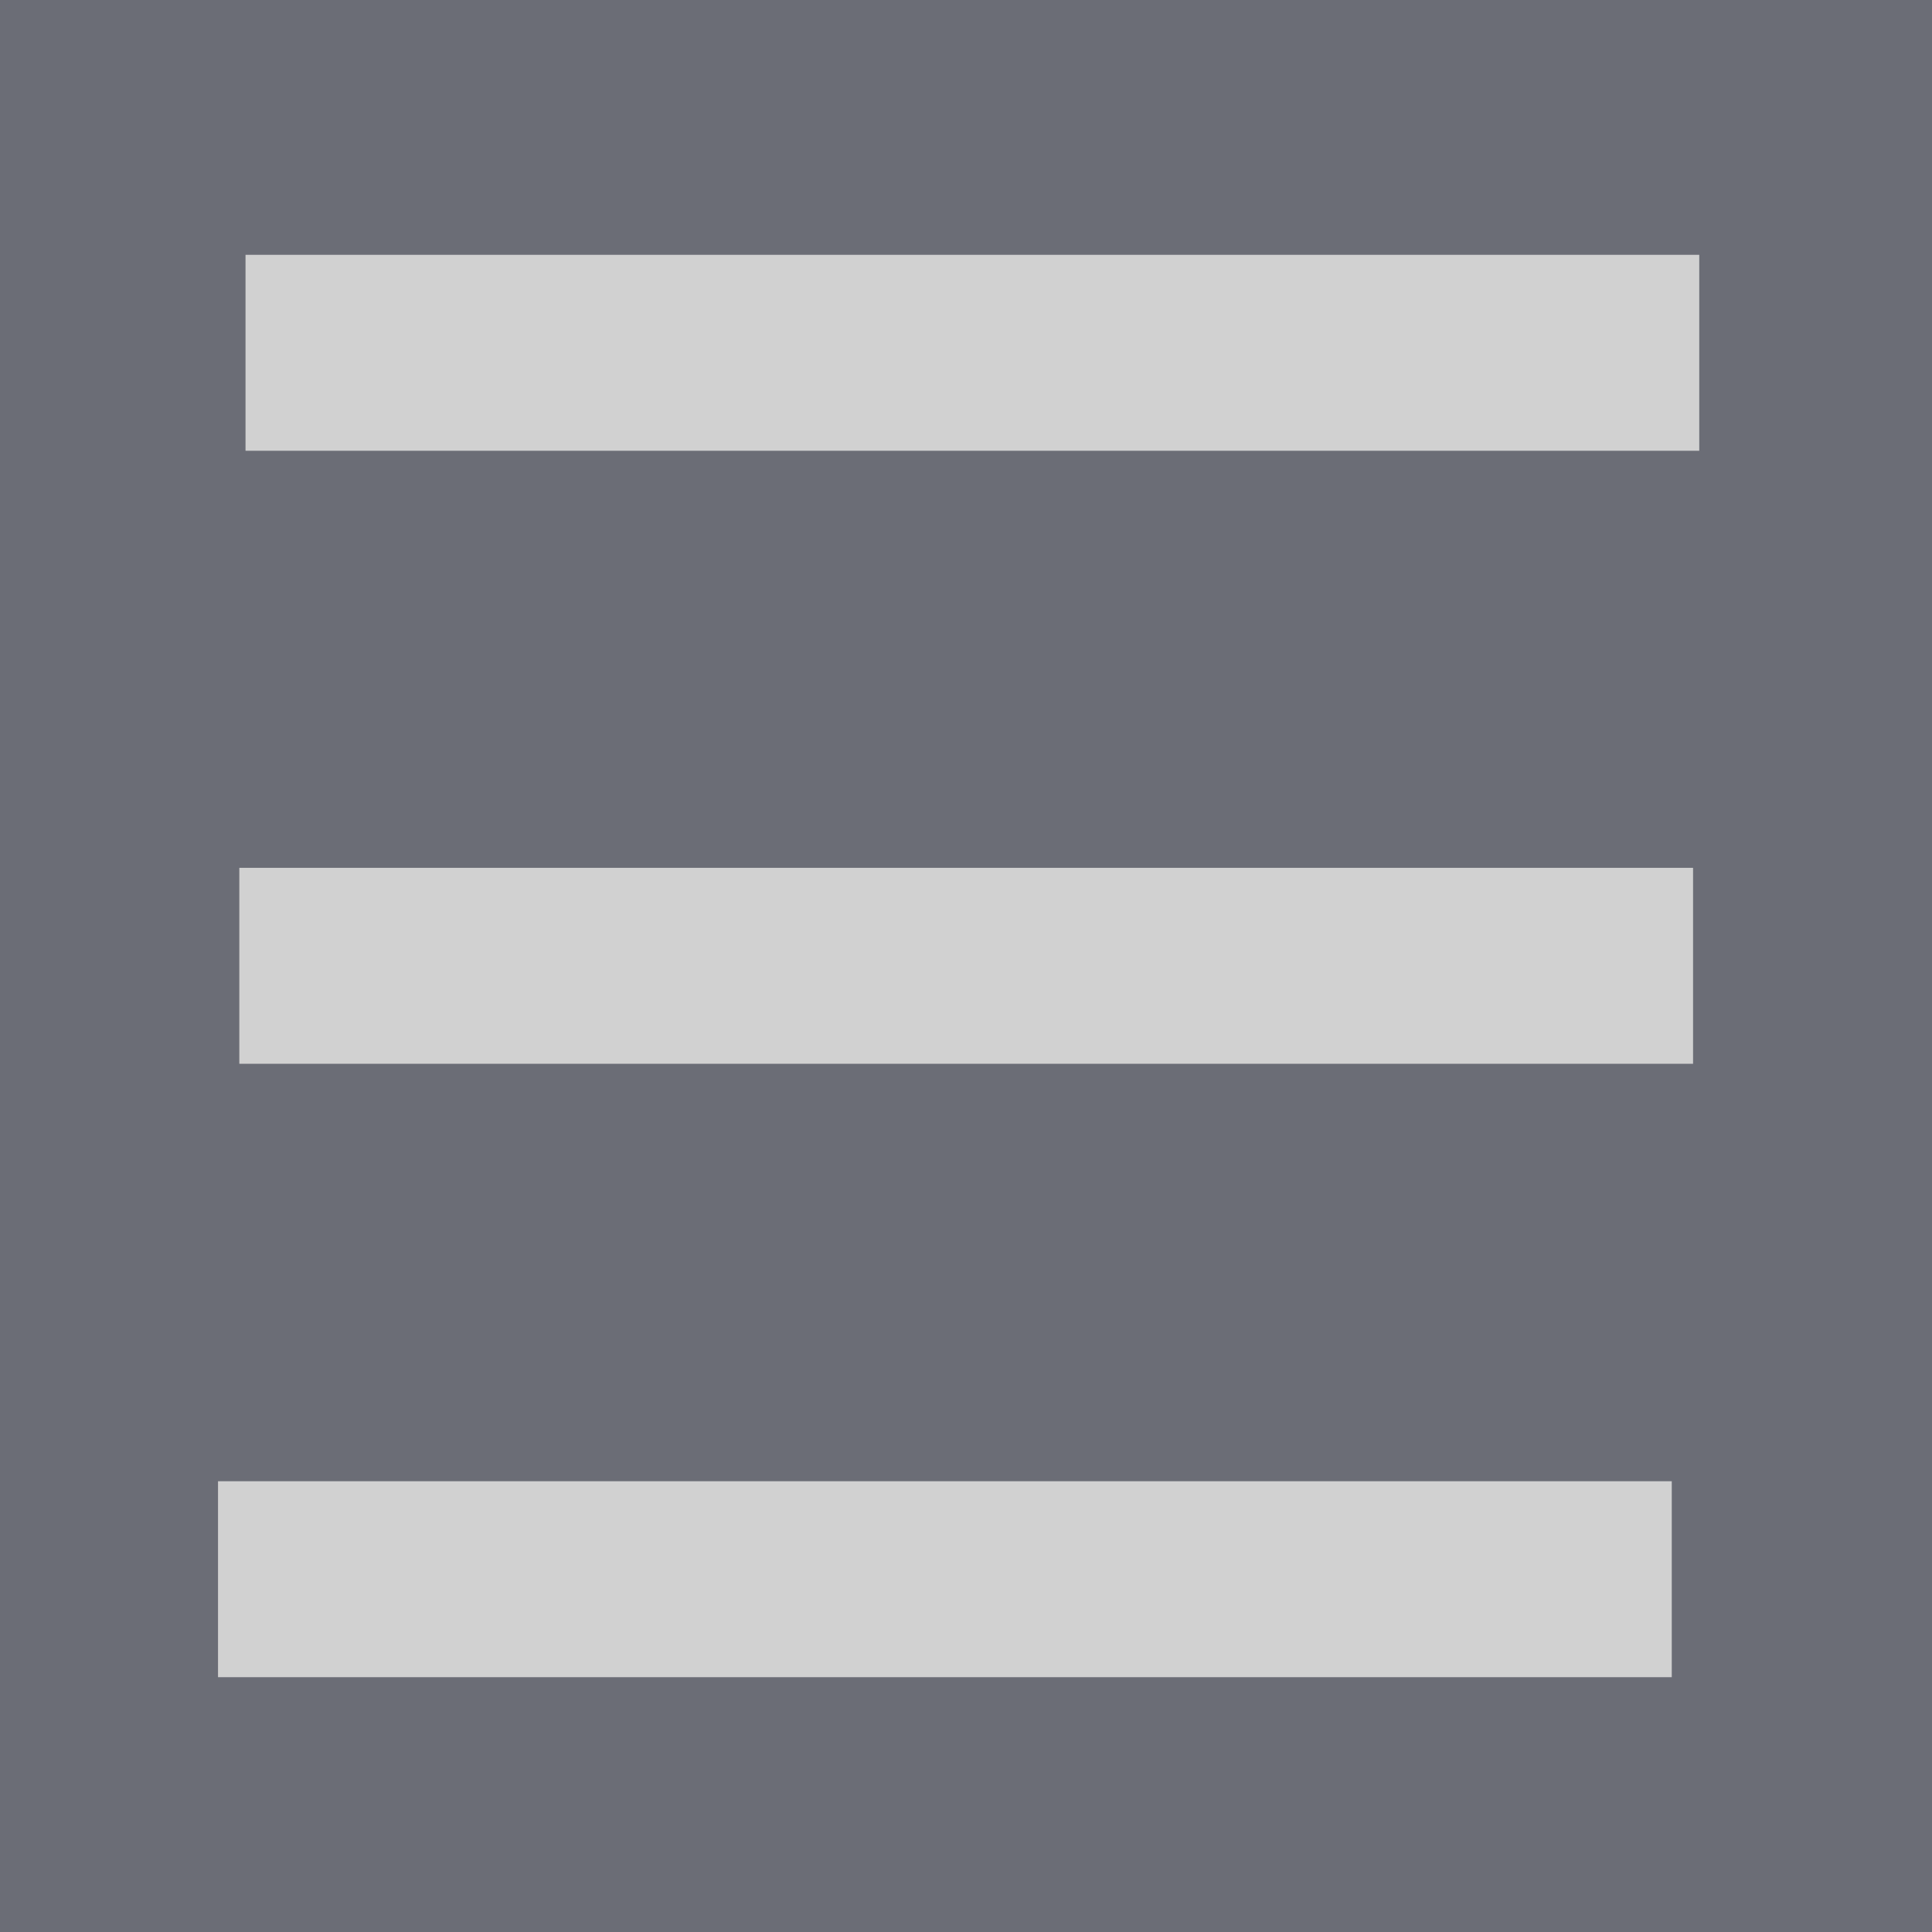 <?xml version="1.0" encoding="utf-8"?>
<!-- Generator: Adobe Illustrator 22.0.1, SVG Export Plug-In . SVG Version: 6.00 Build 0)  -->
<svg version="1.1" id="Ebene_1" xmlns="http://www.w3.org/2000/svg" xmlns:xlink="http://www.w3.org/1999/xlink" x="0px" y="0px"
	 viewBox="0 0 498.9 498.9" style="enable-background:new 0 0 498.9 498.9;" xml:space="preserve">
<style type="text/css">
	.st0{fill:#6B6D76;}
	.st1{fill:#D1D1D1;}
</style>
<rect class="st0" width="498.9" height="498.9"/>
<rect x="63.4" y="65.8" class="st1" width="375.4" height="50.6"/>
<rect x="56.3" y="382.5" class="st1" width="375.4" height="50.6"/>
<rect x="61.8" y="224.1" class="st1" width="375.4" height="50.6"/>
</svg>
